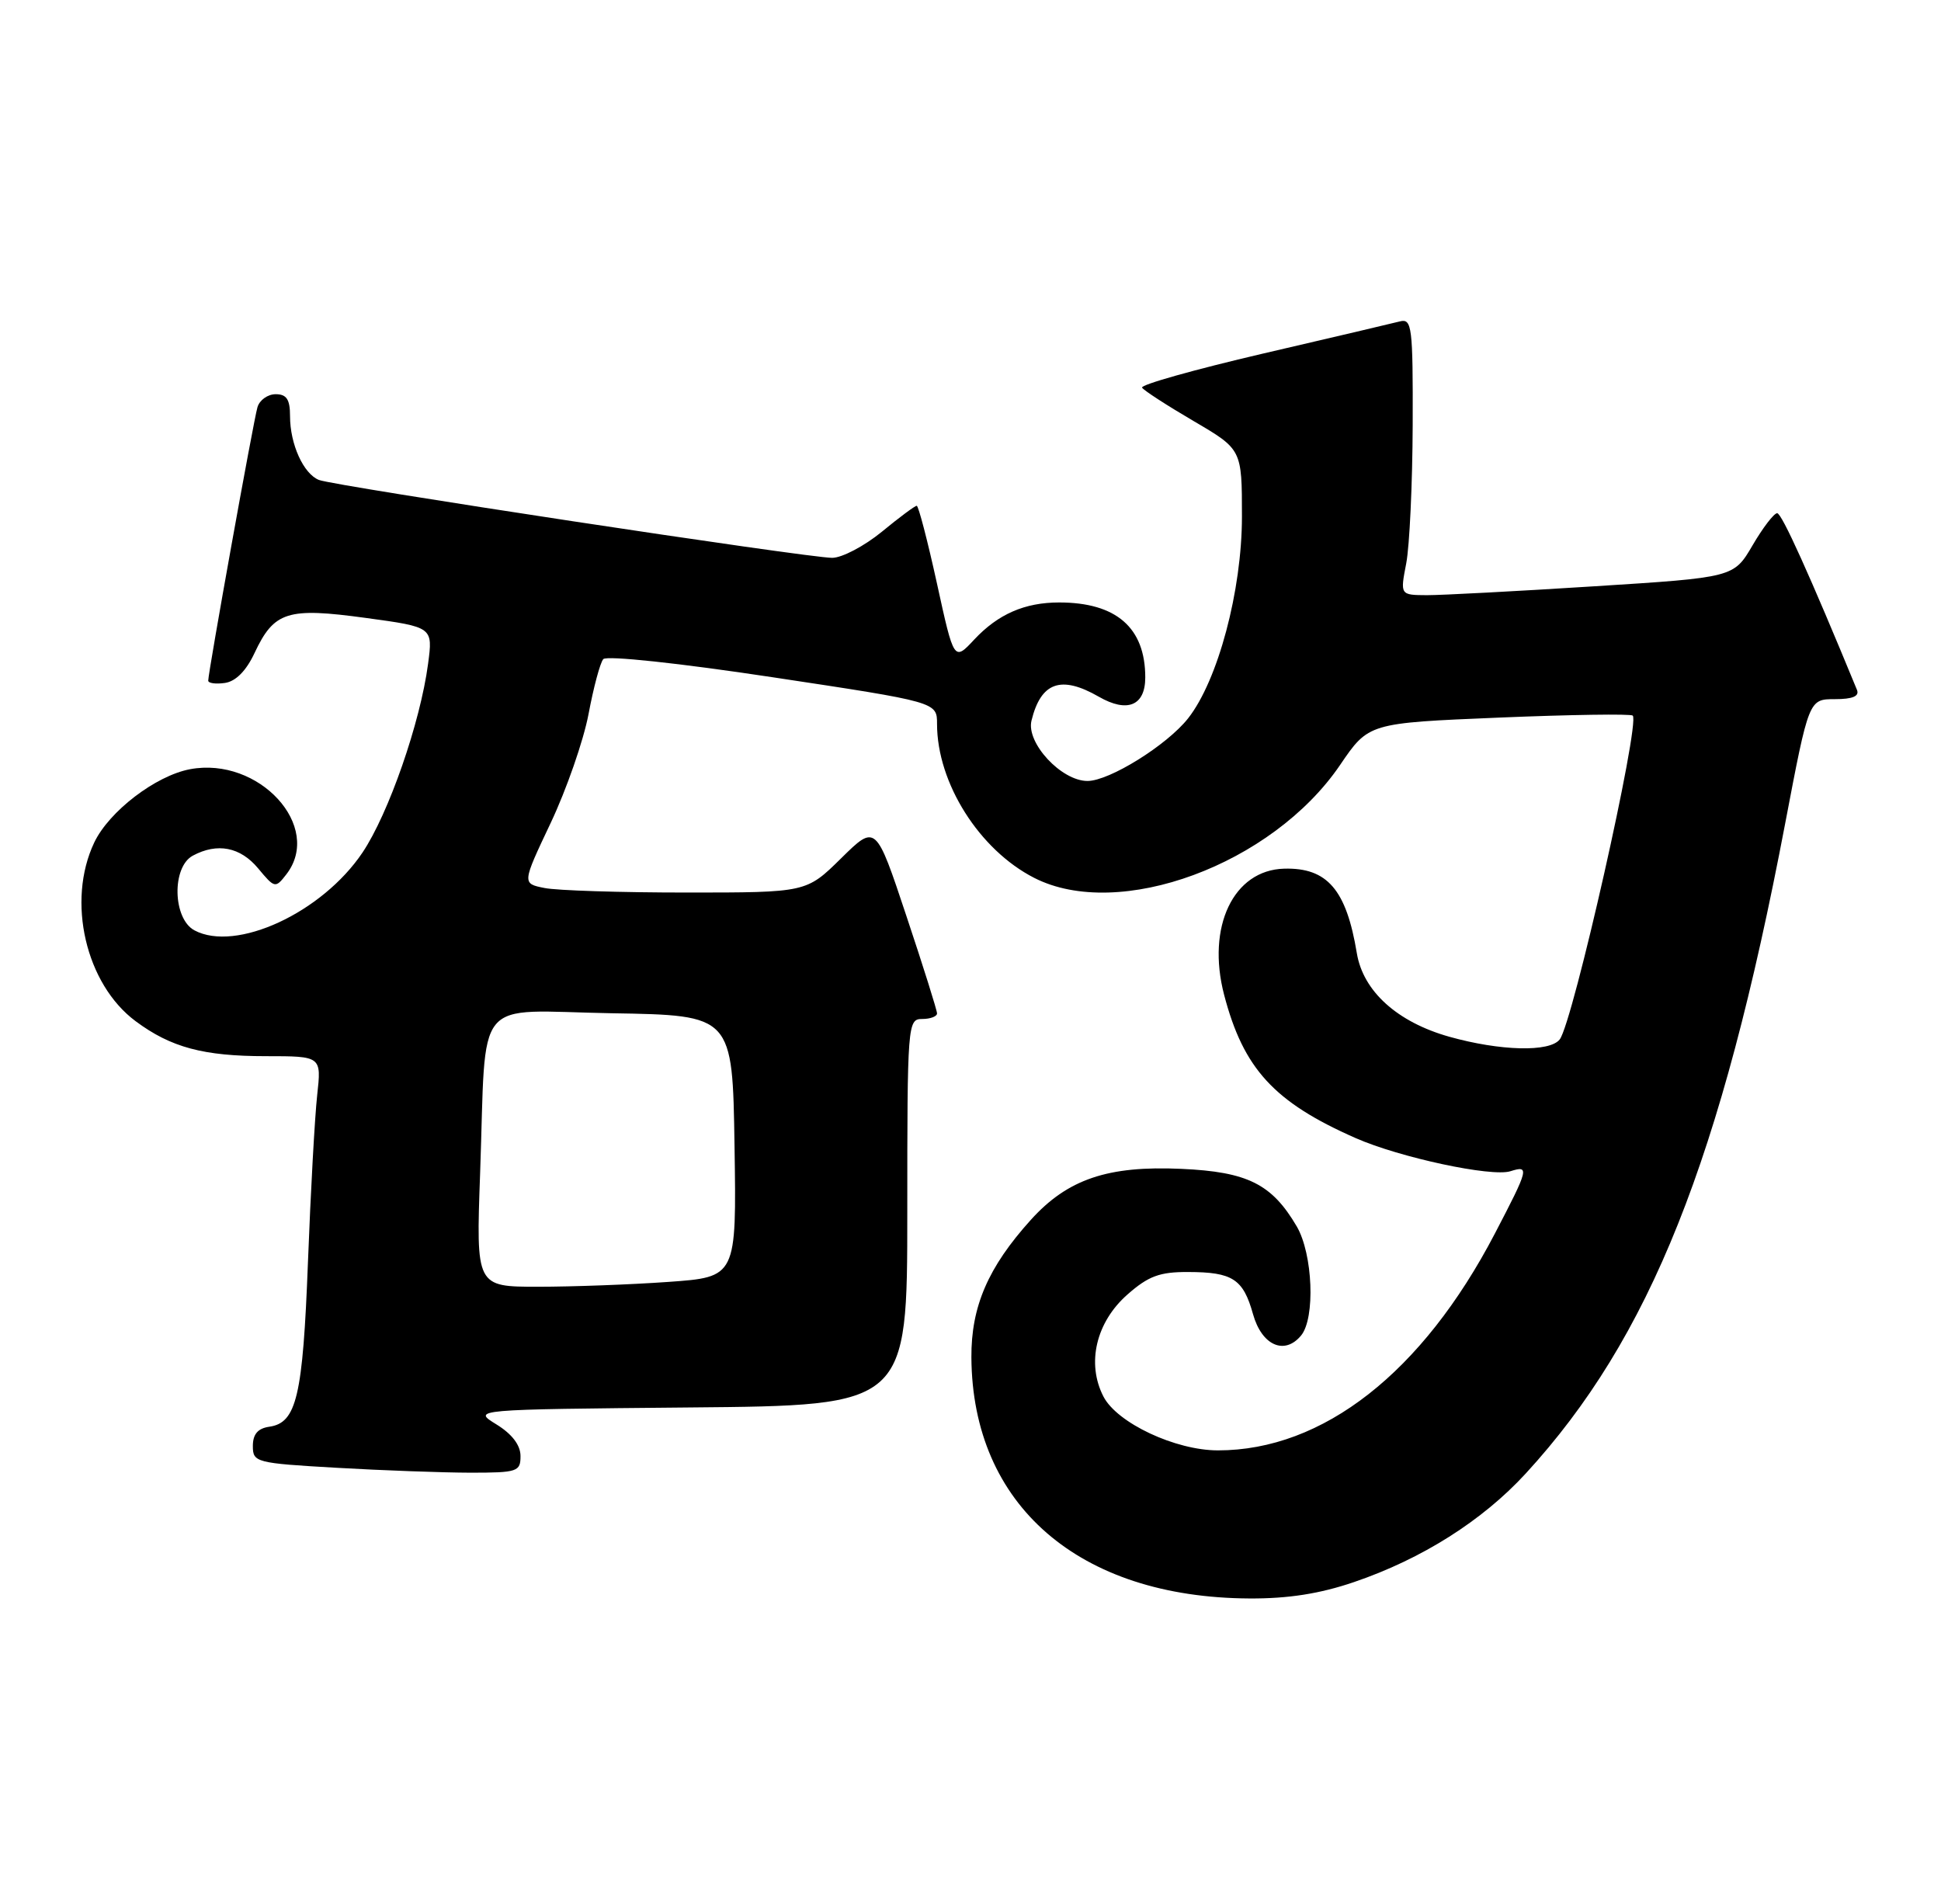 <?xml version="1.0" encoding="UTF-8" standalone="no"?>
<!DOCTYPE svg PUBLIC "-//W3C//DTD SVG 1.1//EN" "http://www.w3.org/Graphics/SVG/1.1/DTD/svg11.dtd" >
<svg xmlns="http://www.w3.org/2000/svg" xmlns:xlink="http://www.w3.org/1999/xlink" version="1.1" viewBox="0 0 261 256">
 <g >
 <path fill="currentColor"
d=" M 182.06 212.71 C 191.20 209.60 199.35 204.44 205.17 198.10 C 221.87 179.91 231.43 155.96 240.04 110.75 C 243.23 94.00 243.23 94.00 246.72 94.00 C 249.12 94.00 250.05 93.61 249.70 92.75 C 243.35 77.32 239.59 69.00 238.97 69.00 C 238.54 69.00 237.05 70.94 235.66 73.32 C 233.13 77.64 233.13 77.64 214.31 78.83 C 203.97 79.49 193.87 80.02 191.88 80.02 C 188.27 80.00 188.27 80.00 189.09 75.75 C 189.54 73.41 189.93 65.04 189.96 57.13 C 190.00 43.94 189.86 42.80 188.25 43.21 C 187.29 43.46 178.99 45.41 169.82 47.54 C 160.65 49.68 153.34 51.73 153.57 52.12 C 153.81 52.50 156.93 54.52 160.50 56.61 C 167.00 60.42 167.00 60.42 167.00 69.45 C 167.00 79.40 163.78 91.47 159.76 96.58 C 156.92 100.18 149.18 105.00 146.23 105.00 C 142.71 105.00 137.97 99.88 138.70 96.89 C 139.97 91.71 142.67 90.75 147.75 93.67 C 151.59 95.88 154.00 94.88 154.00 91.08 C 154.00 84.39 150.10 81.00 142.42 81.00 C 137.79 81.00 134.21 82.57 131.02 85.97 C 128.28 88.91 128.28 88.91 125.99 78.45 C 124.73 72.70 123.50 68.00 123.27 68.00 C 123.03 68.00 120.91 69.57 118.57 71.50 C 116.22 73.42 113.22 75.00 111.90 75.00 C 108.62 75.00 44.90 65.33 42.89 64.53 C 40.81 63.71 39.00 59.72 39.00 55.95 C 39.00 53.70 38.54 53.00 37.07 53.00 C 36.00 53.00 34.90 53.79 34.62 54.75 C 34.09 56.53 28.00 90.37 28.00 91.51 C 28.00 91.86 29.01 92.00 30.25 91.82 C 31.70 91.61 33.11 90.19 34.23 87.79 C 36.86 82.20 38.65 81.64 49.19 83.08 C 58.22 84.31 58.22 84.31 57.56 89.26 C 56.52 97.14 52.25 109.41 48.74 114.63 C 43.30 122.72 31.73 128.07 26.14 125.08 C 23.22 123.51 23.08 116.56 25.93 115.04 C 29.23 113.27 32.32 113.88 34.71 116.75 C 36.94 119.43 37.03 119.45 38.50 117.56 C 43.48 111.13 34.82 101.68 25.55 103.42 C 20.93 104.29 14.66 109.09 12.67 113.28 C 8.93 121.16 11.52 132.31 18.24 137.30 C 22.99 140.83 27.36 142.00 35.76 142.00 C 43.23 142.00 43.23 142.00 42.65 147.25 C 42.33 150.14 41.77 160.23 41.41 169.68 C 40.72 187.74 39.88 191.29 36.22 191.82 C 34.67 192.04 34.00 192.82 34.00 194.42 C 34.00 196.61 34.40 196.72 45.25 197.34 C 51.44 197.70 59.54 197.99 63.25 198.00 C 69.59 198.00 70.00 197.86 69.99 195.75 C 69.99 194.29 68.84 192.79 66.74 191.50 C 63.50 189.50 63.50 189.50 92.75 189.23 C 122.00 188.97 122.00 188.97 122.00 162.98 C 122.00 137.67 122.05 137.00 124.00 137.00 C 125.10 137.00 126.00 136.66 126.00 136.25 C 126.00 135.84 124.15 129.95 121.88 123.15 C 117.77 110.80 117.77 110.80 113.10 115.40 C 108.43 120.00 108.43 120.00 92.34 120.00 C 83.49 120.00 74.89 119.73 73.22 119.39 C 70.19 118.79 70.19 118.79 74.05 110.64 C 76.17 106.16 78.46 99.58 79.14 96.00 C 79.81 92.42 80.70 89.10 81.12 88.62 C 81.55 88.11 91.38 89.16 103.93 91.06 C 126.00 94.39 126.00 94.39 126.00 97.33 C 126.00 105.27 131.68 114.26 139.07 118.03 C 150.47 123.85 171.07 116.25 180.19 102.86 C 184.03 97.21 184.03 97.21 201.56 96.48 C 211.20 96.08 219.29 95.96 219.55 96.21 C 220.58 97.25 211.51 137.47 209.73 139.75 C 208.38 141.48 201.75 141.31 194.89 139.39 C 187.89 137.42 183.30 133.28 182.45 128.16 C 181.04 119.61 178.47 116.63 172.67 116.79 C 165.85 116.98 162.22 124.60 164.60 133.74 C 167.20 143.69 171.32 148.18 182.28 153.01 C 188.23 155.63 200.56 158.27 203.10 157.47 C 205.69 156.65 205.58 157.09 201.01 165.85 C 191.27 184.53 177.90 195.00 163.78 195.00 C 158.05 195.00 150.22 191.32 148.38 187.77 C 146.07 183.30 147.38 177.75 151.62 174.03 C 154.43 171.56 155.95 171.00 159.78 171.02 C 165.75 171.03 167.17 171.96 168.49 176.69 C 169.67 180.89 172.72 182.25 174.95 179.56 C 176.88 177.23 176.54 168.60 174.37 164.89 C 171.02 159.18 167.75 157.55 158.86 157.15 C 148.97 156.70 143.56 158.53 138.61 164.01 C 132.87 170.37 130.58 175.66 130.62 182.50 C 130.74 202.36 145.07 214.79 168.00 214.91 C 173.23 214.94 177.49 214.27 182.06 212.71 Z  M 64.56 157.75 C 65.43 133.41 63.38 135.90 82.30 136.23 C 98.50 136.50 98.50 136.50 98.77 154.10 C 99.04 171.70 99.04 171.70 89.87 172.35 C 84.82 172.71 76.94 173.00 72.35 173.00 C 64.01 173.00 64.01 173.00 64.56 157.75 Z "/>
</g>
</svg>
